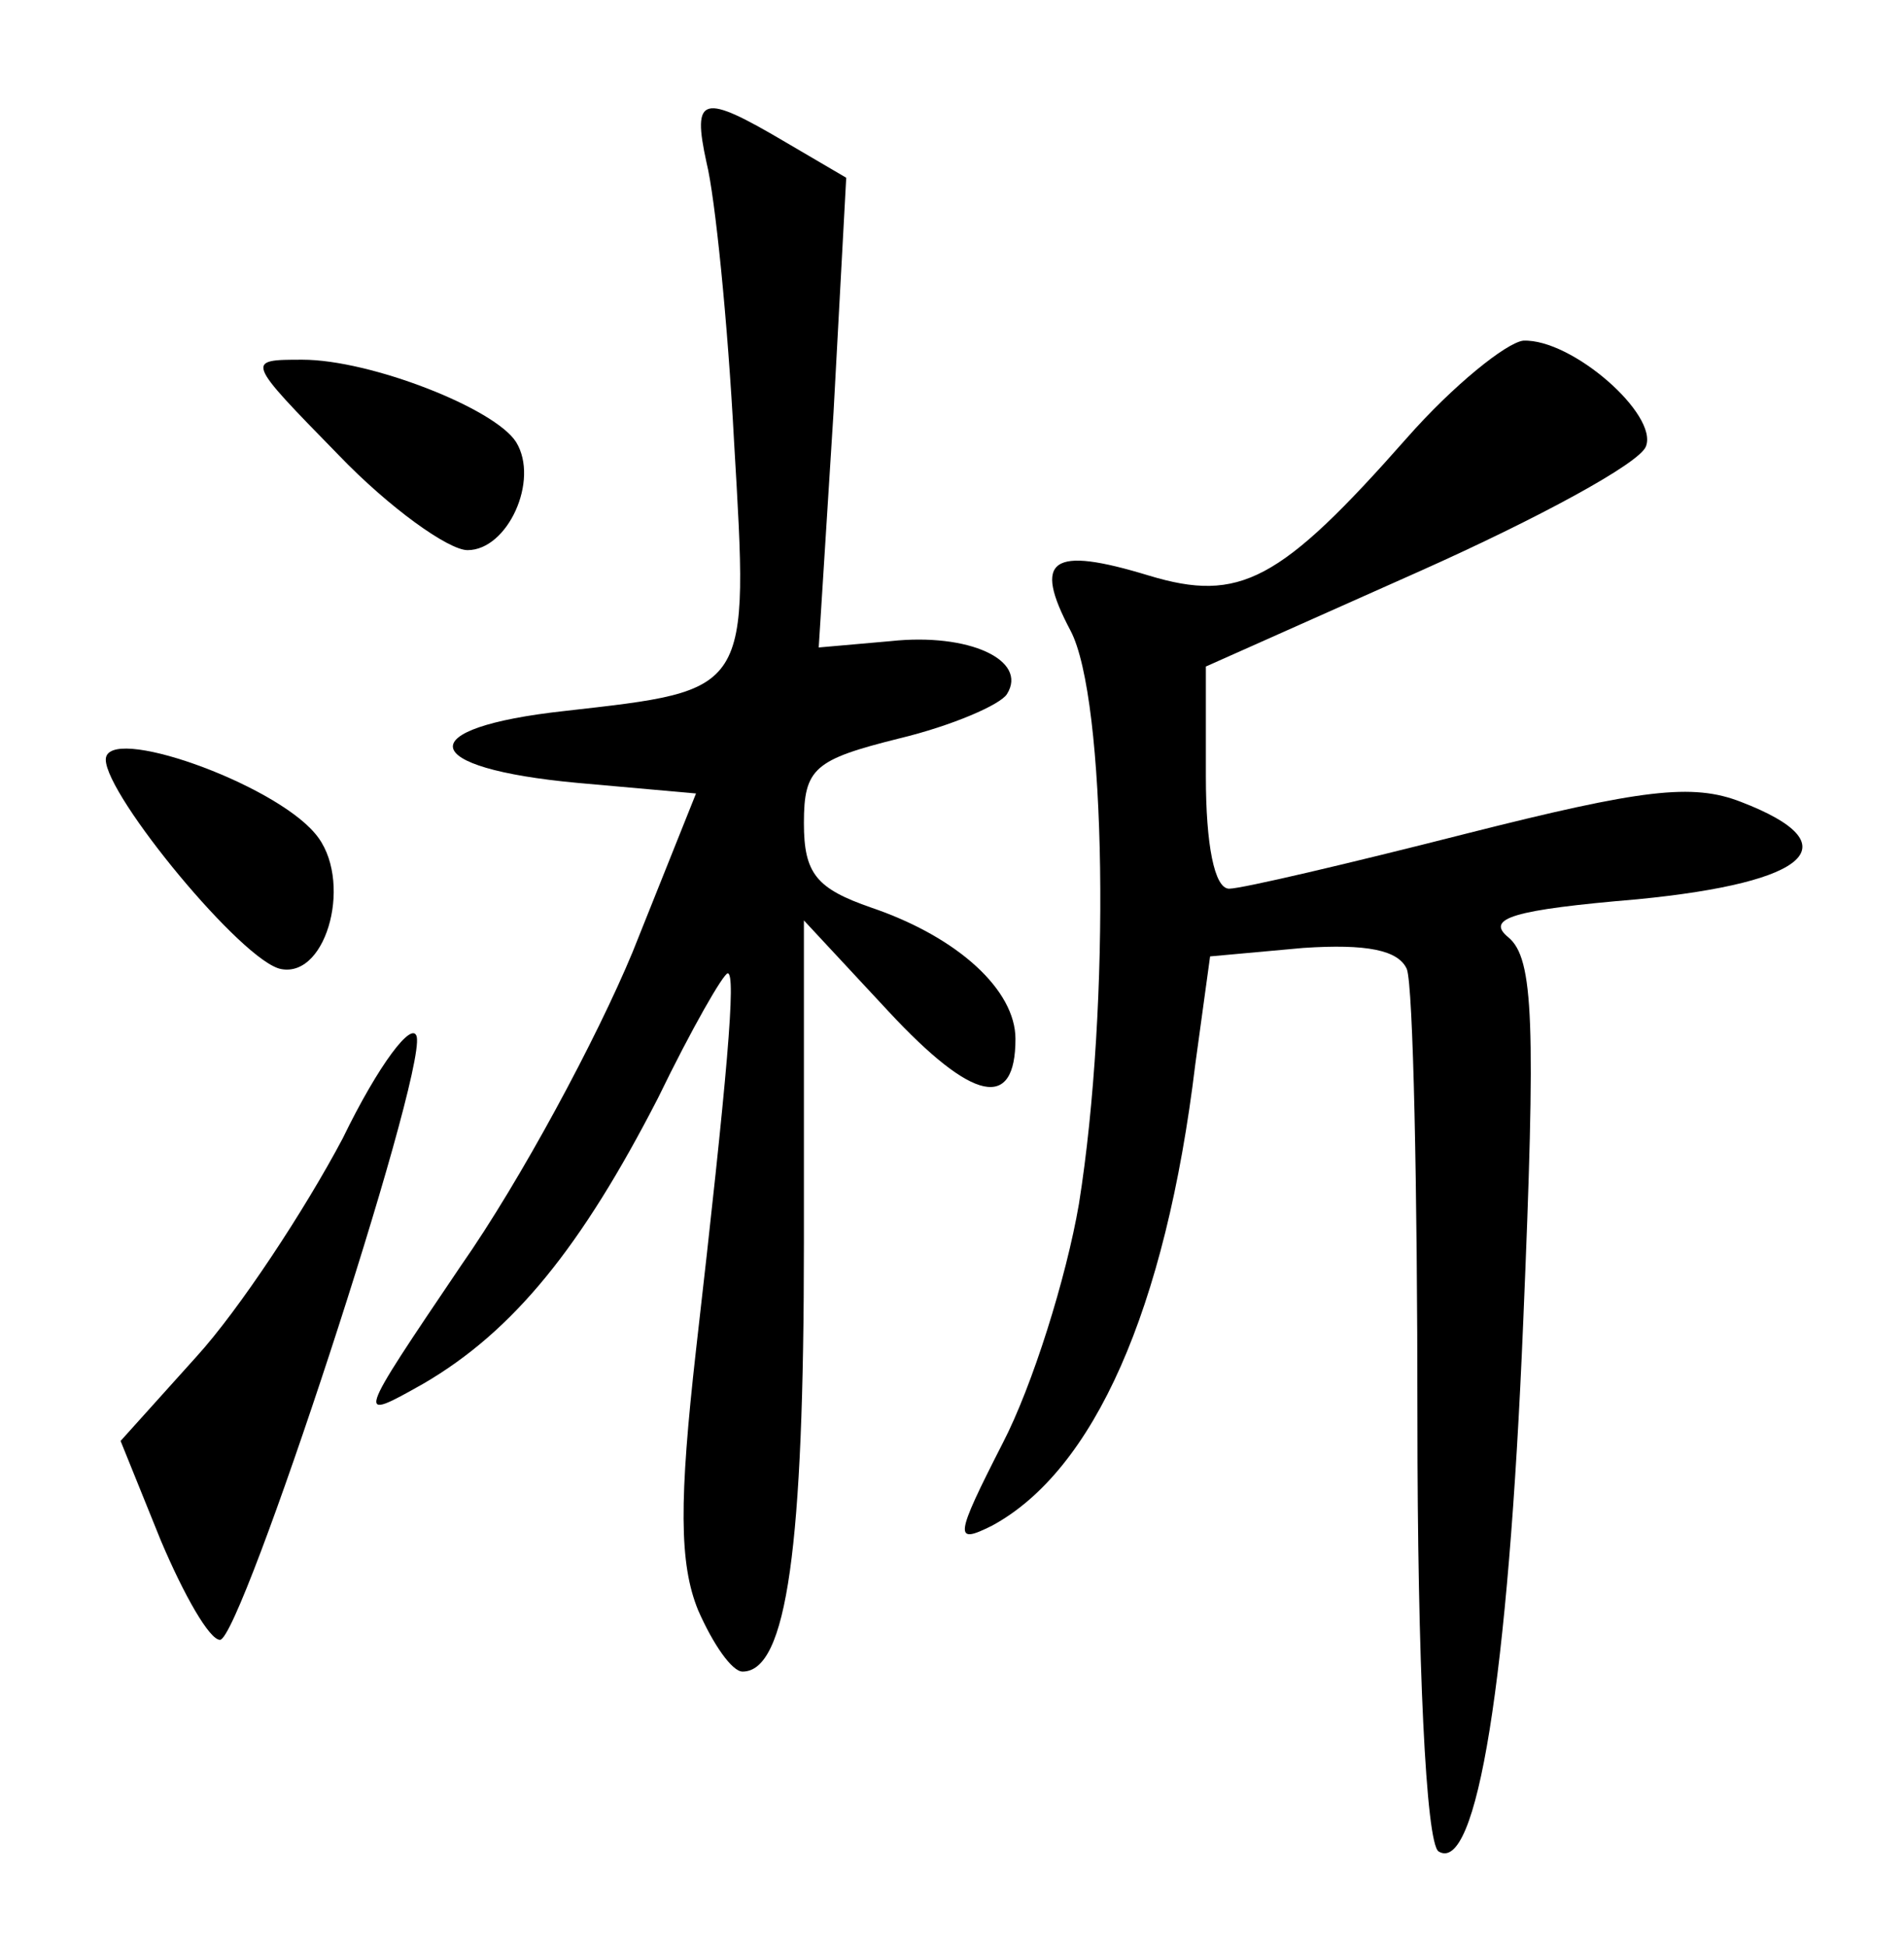 <?xml version="1.0" standalone="no"?>
<!DOCTYPE svg PUBLIC "-//W3C//DTD SVG 20010904//EN"
 "http://www.w3.org/TR/2001/REC-SVG-20010904/DTD/svg10.dtd">
<svg version="1.0" xmlns="http://www.w3.org/2000/svg"
 width="90pt" height="92pt" viewBox="0 0 90 92"
 preserveAspectRatio="xMidYMid meet">
<g transform="translate(0,92) scale(0.1,-0.1)"
fill="#000000" stroke="none">
<path d="M334 843 c4 -16 10 -75 13 -132 7 -119 8 -117 -80 -127 -73 -8 -70
-27 6 -34 l56 -5 -30 -75 c-17 -41 -53 -108 -81 -148 -50 -74 -50 -74 -18 -56
43 25 75 65 111 135 16 33 31 59 33 59 4 0 0 -47 -15 -178 -8 -71 -8 -101 1
-123 7 -16 16 -29 21 -29 21 0 29 59 29 203 l0 152 40 -43 c40 -43 60 -47 60
-13 0 23 -27 48 -68 62 -26 9 -32 16 -32 40 0 26 5 30 45 40 25 6 48 16 51 21
10 16 -18 29 -55 25 l-34 -3 7 111 6 111 -29 17 c-39 23 -44 22 -37 -10z"/>
<path d="M665 713 c-60 -68 -79 -78 -122 -65 -46 14 -55 8 -37 -26 17 -32 19
-177 4 -271 -6 -35 -22 -86 -36 -113 -23 -45 -23 -48 -5 -39 48 26 82 102 96
218 l7 51 44 4 c30 2 45 -1 49 -10 3 -8 5 -103 5 -212 0 -115 4 -201 10 -205
18 -11 33 81 40 250 6 142 5 172 -7 182 -11 9 2 13 61 18 82 8 101 26 49 46
-23 9 -47 6 -130 -15 -55 -14 -106 -26 -112 -26 -7 0 -11 21 -11 53 l0 52 101
45 c56 25 104 51 107 59 6 15 -35 51 -58 50 -8 -1 -33 -21 -55 -46z"/>
<path d="M160 705 c24 -25 52 -45 61 -45 19 0 34 33 23 51 -10 16 -69 39 -101
39 -27 0 -27 0 17 -45z"/>
<path d="M50 561 c0 -17 65 -96 83 -99 22 -4 34 43 16 64 -20 24 -99 52 -99
35z"/>
<path d="M162 382 c-18 -34 -49 -81 -69 -103 l-36 -40 19 -47 c11 -26 23 -47
28 -47 10 0 97 265 93 285 -2 8 -18 -13 -35 -48z"/>
</g>
</svg>
